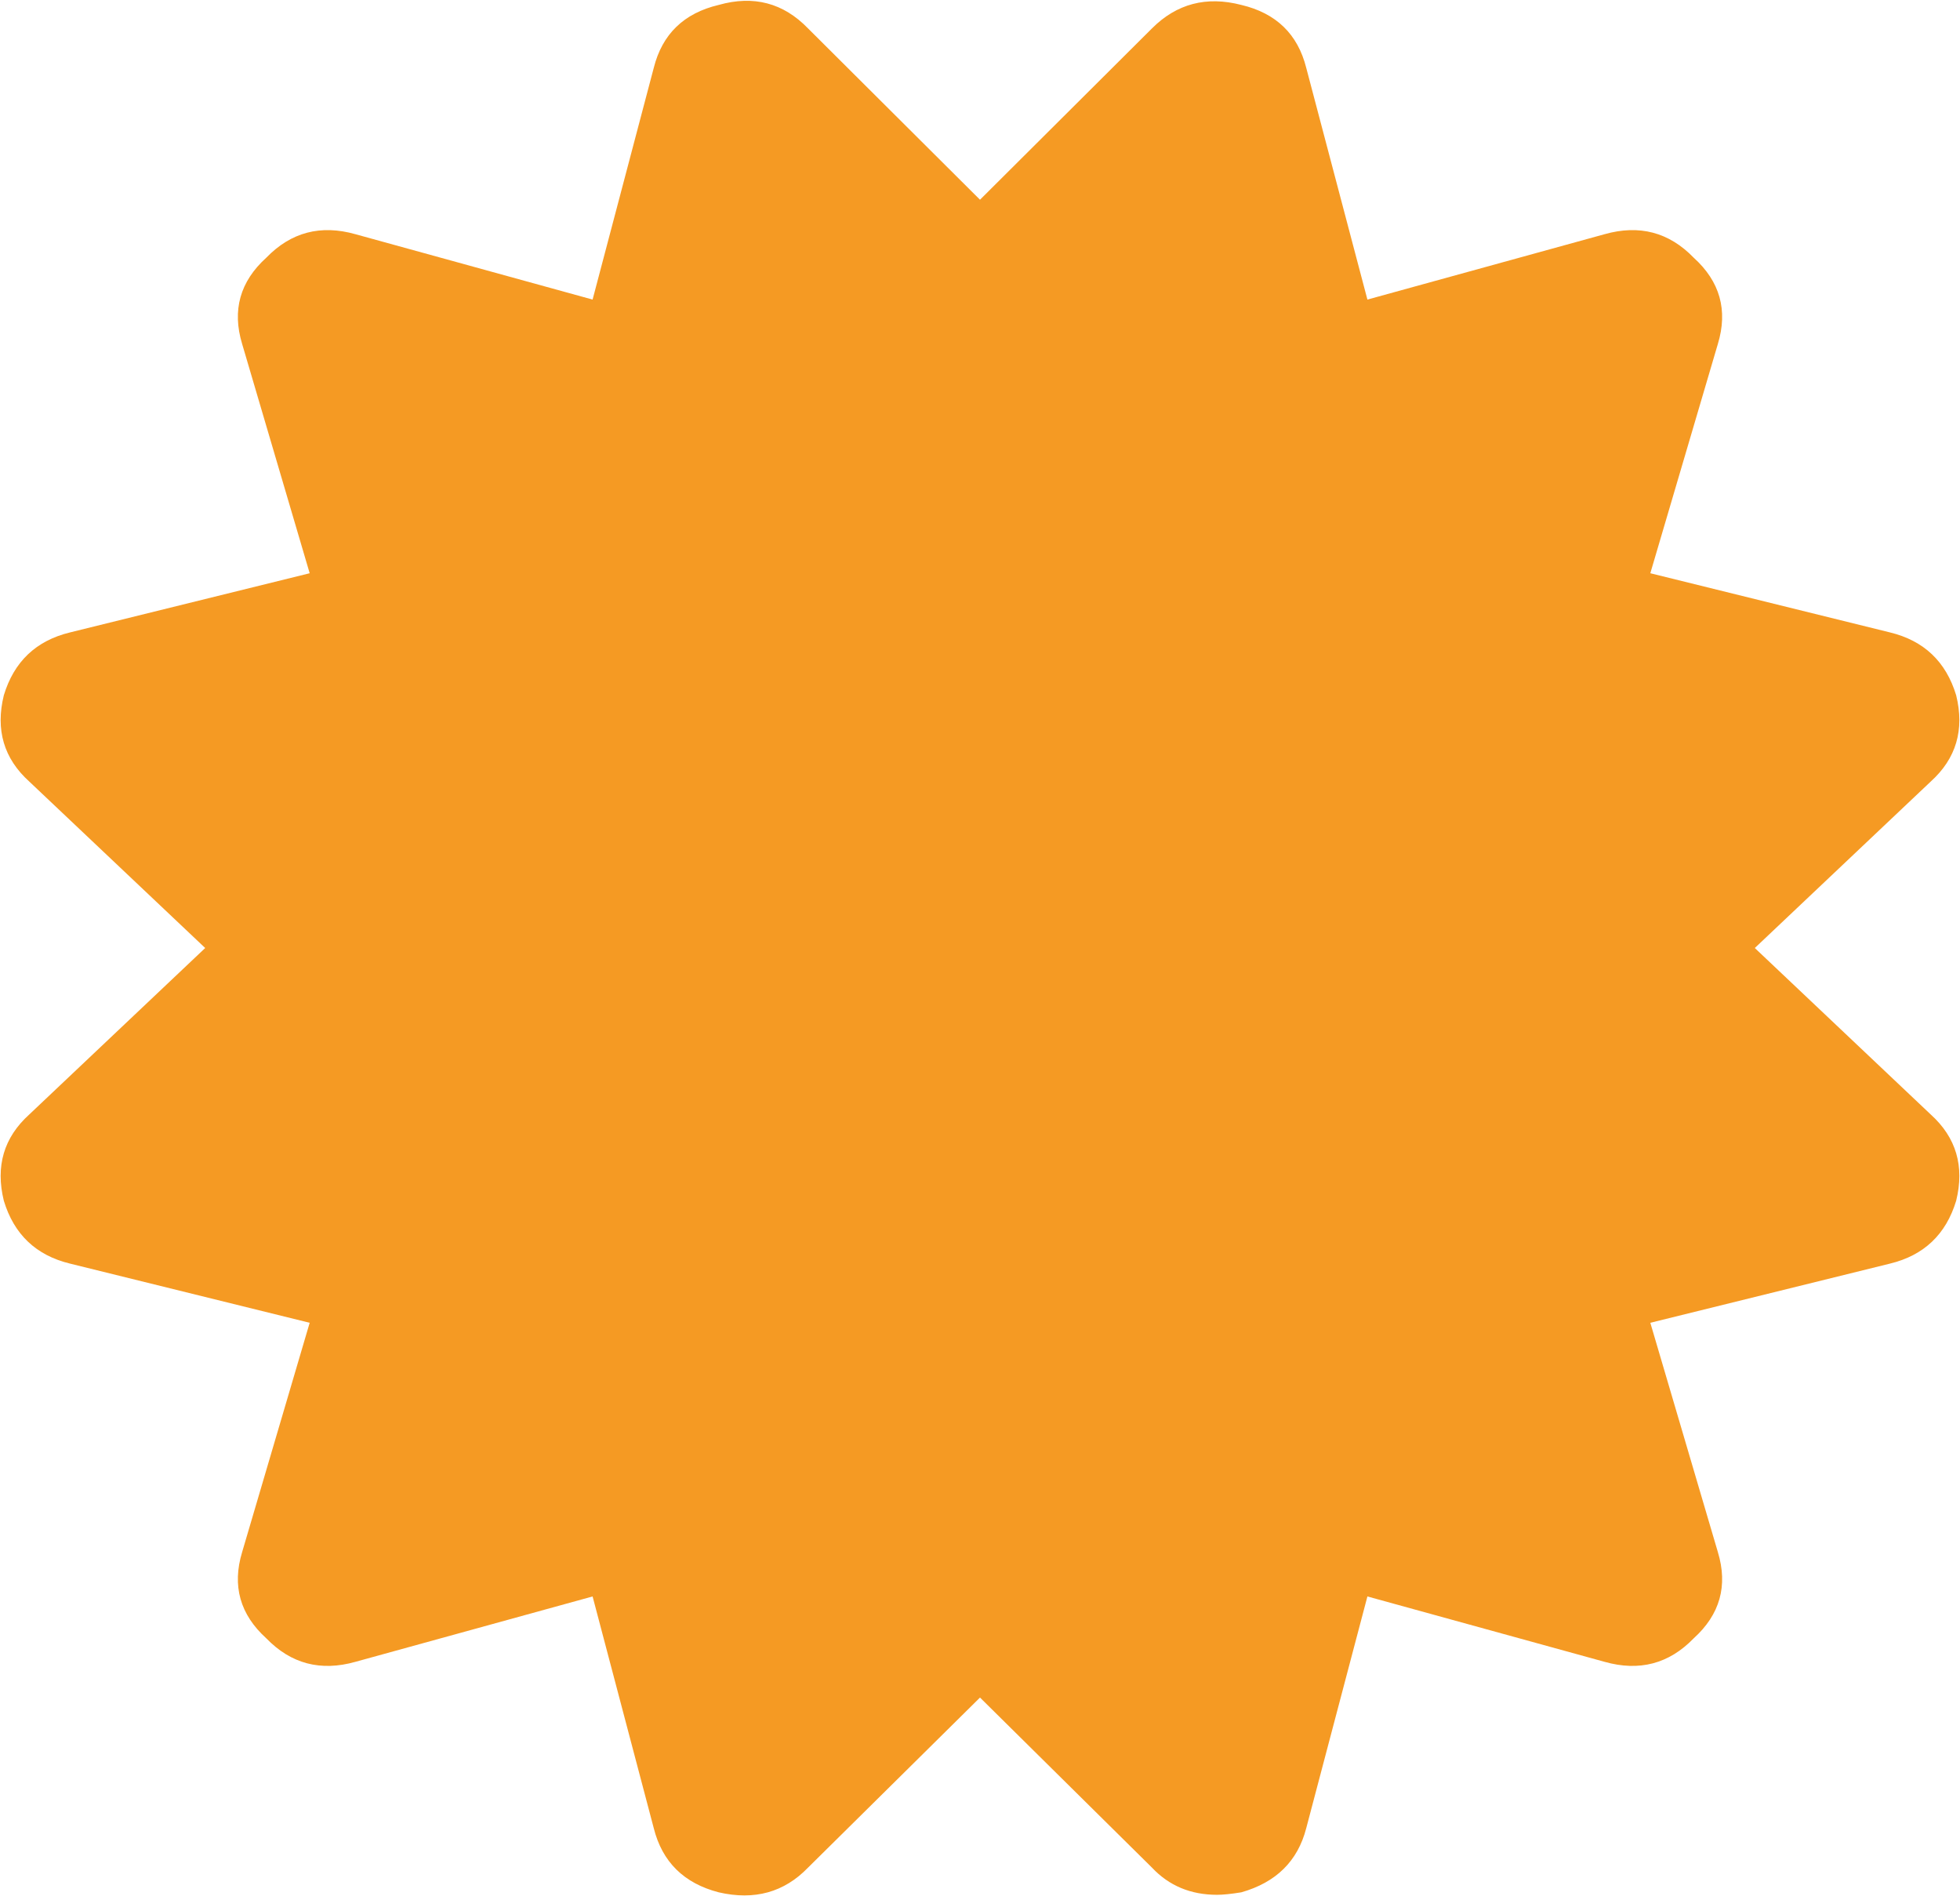 ﻿<?xml version="1.0" encoding="utf-8"?>
<svg version="1.1" xmlns:xlink="http://www.w3.org/1999/xlink" width="61px" height="59px" xmlns="http://www.w3.org/2000/svg">
  <g transform="matrix(1 0 0 1 -193 -916 )">
    <path d="M 60.088 24.321  L 54.614 29.5  L 60.088 34.679  C 60.881 35.395  61.145 36.29  60.881 37.364  C 60.564 38.413  59.876 39.065  58.819 39.321  L 51.362 41.162  L 53.464 48.297  C 53.782 49.346  53.53 50.241  52.711 50.982  C 51.944 51.775  51.018 52.018  49.934 51.711  L 42.557 49.678  L 40.653 56.89  C 40.389 57.913  39.715 58.578  38.631 58.885  C 38.313 58.936  38.062 58.962  37.877 58.962  C 37.057 58.962  36.383 58.68  35.854 58.118  L 30.5 52.824  L 25.146 58.118  C 24.405 58.885  23.48 59.141  22.369 58.885  C 21.285 58.604  20.611 57.939  20.347 56.89  L 18.443 49.678  L 11.066 51.711  C 9.982 52.018  9.056 51.775  8.289 50.982  C 7.47 50.241  7.218 49.346  7.536 48.297  L 9.638 41.162  L 2.181 39.321  C 1.124 39.065  0.436 38.413  0.119 37.364  C -0.145 36.29  0.119 35.395  0.912 34.679  L 6.386 29.5  L 0.912 24.321  C 0.119 23.605  -0.145 22.71  0.119 21.636  C 0.436 20.587  1.124 19.935  2.181 19.679  L 9.638 17.838  L 7.536 10.703  C 7.218 9.654  7.47 8.759  8.289 8.018  C 9.056 7.225  9.982 6.982  11.066 7.289  L 18.443 9.322  L 20.347 2.11  C 20.611 1.061  21.285 0.409  22.369 0.153  C 23.453 -0.153  24.379 0.09  25.146 0.882  L 30.5 6.215  L 35.854 0.882  C 36.621 0.115  37.547 -0.128  38.631 0.153  C 39.715 0.409  40.389 1.061  40.653 2.11  L 42.557 9.322  L 49.934 7.289  C 51.018 6.982  51.944 7.225  52.711 8.018  C 53.53 8.759  53.782 9.654  53.464 10.703  L 51.362 17.838  L 58.819 19.679  C 59.876 19.935  60.564 20.587  60.881 21.636  C 61.145 22.71  60.881 23.605  60.088 24.321  Z " fill-rule="nonzero" fill="#f59a23" stroke="none" transform="matrix(1 0 0 1 193 916 )" />
  </g>
</svg>